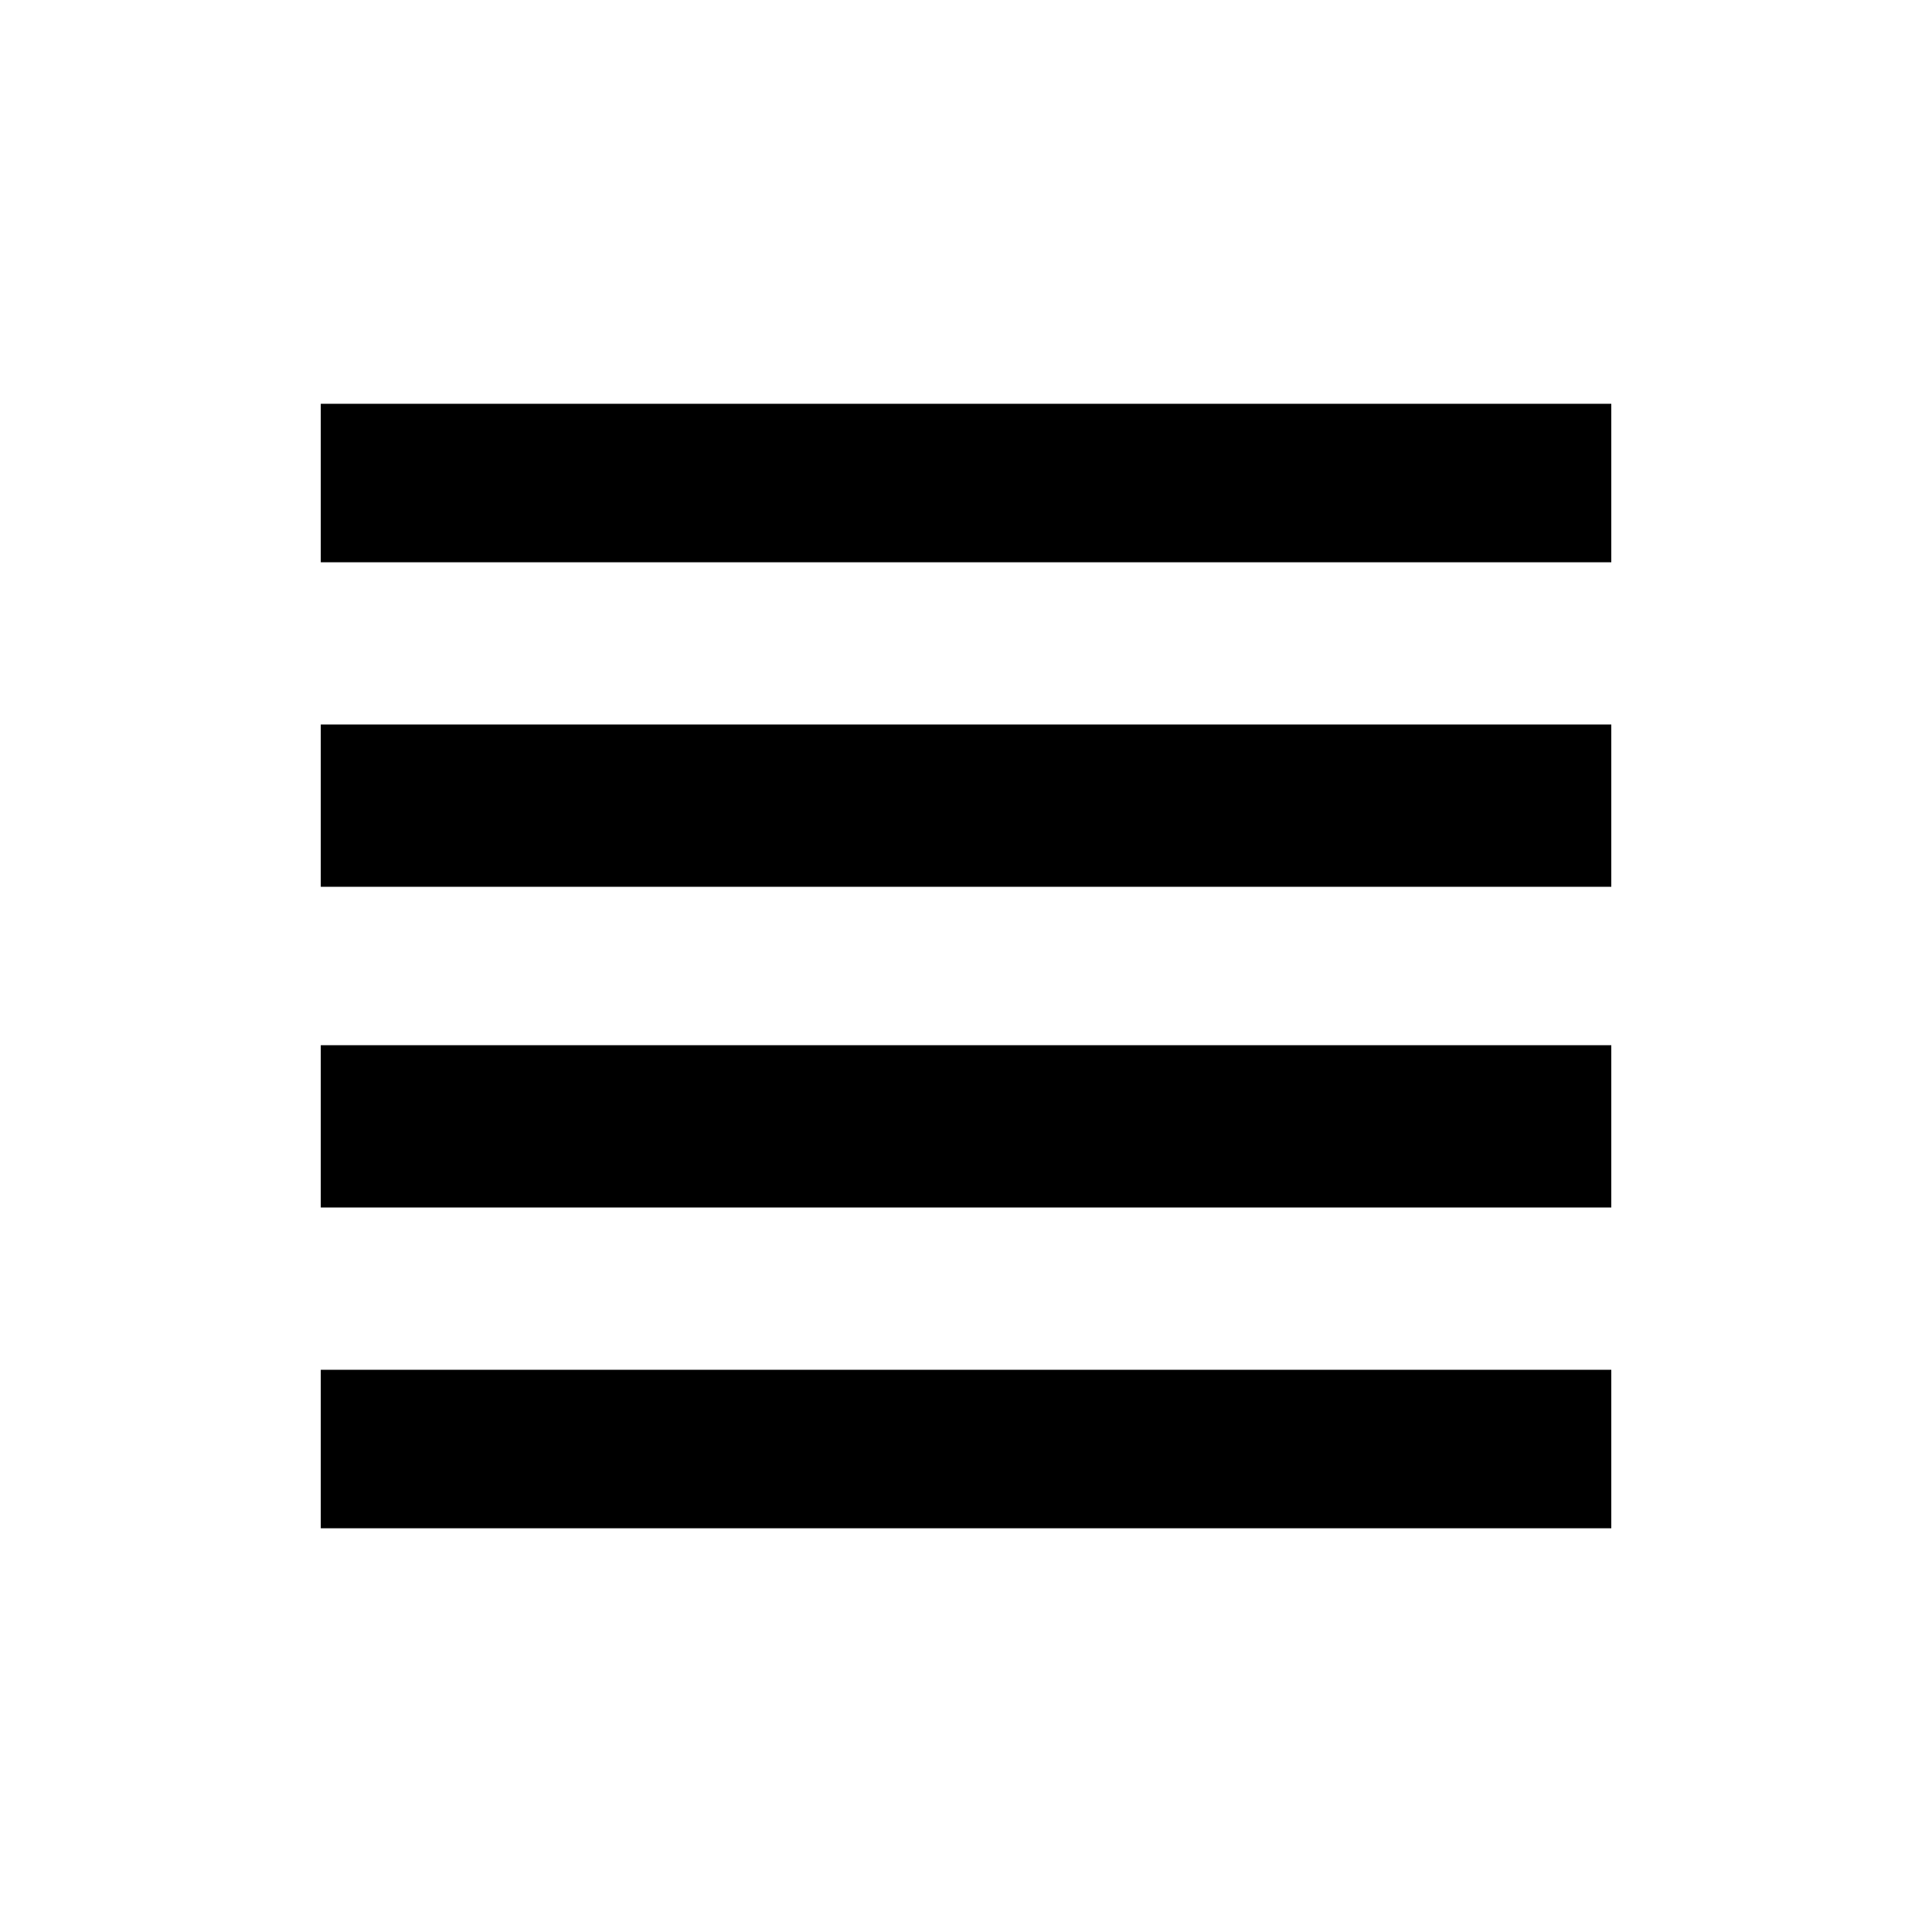<!-- Generated by IcoMoon.io -->
<svg version="1.1" xmlns="http://www.w3.org/2000/svg" width="32" height="32" viewBox="0 0 32 32">
<title>view_headline</title>
<path d="M5.313 6.688h21.375v2.625h-21.375v-2.625zM5.313 14.688v-2.688h21.375v2.688h-21.375zM5.313 25.313v-2.625h21.375v2.625h-21.375zM5.313 20v-2.688h21.375v2.688h-21.375z"></path>
</svg>

